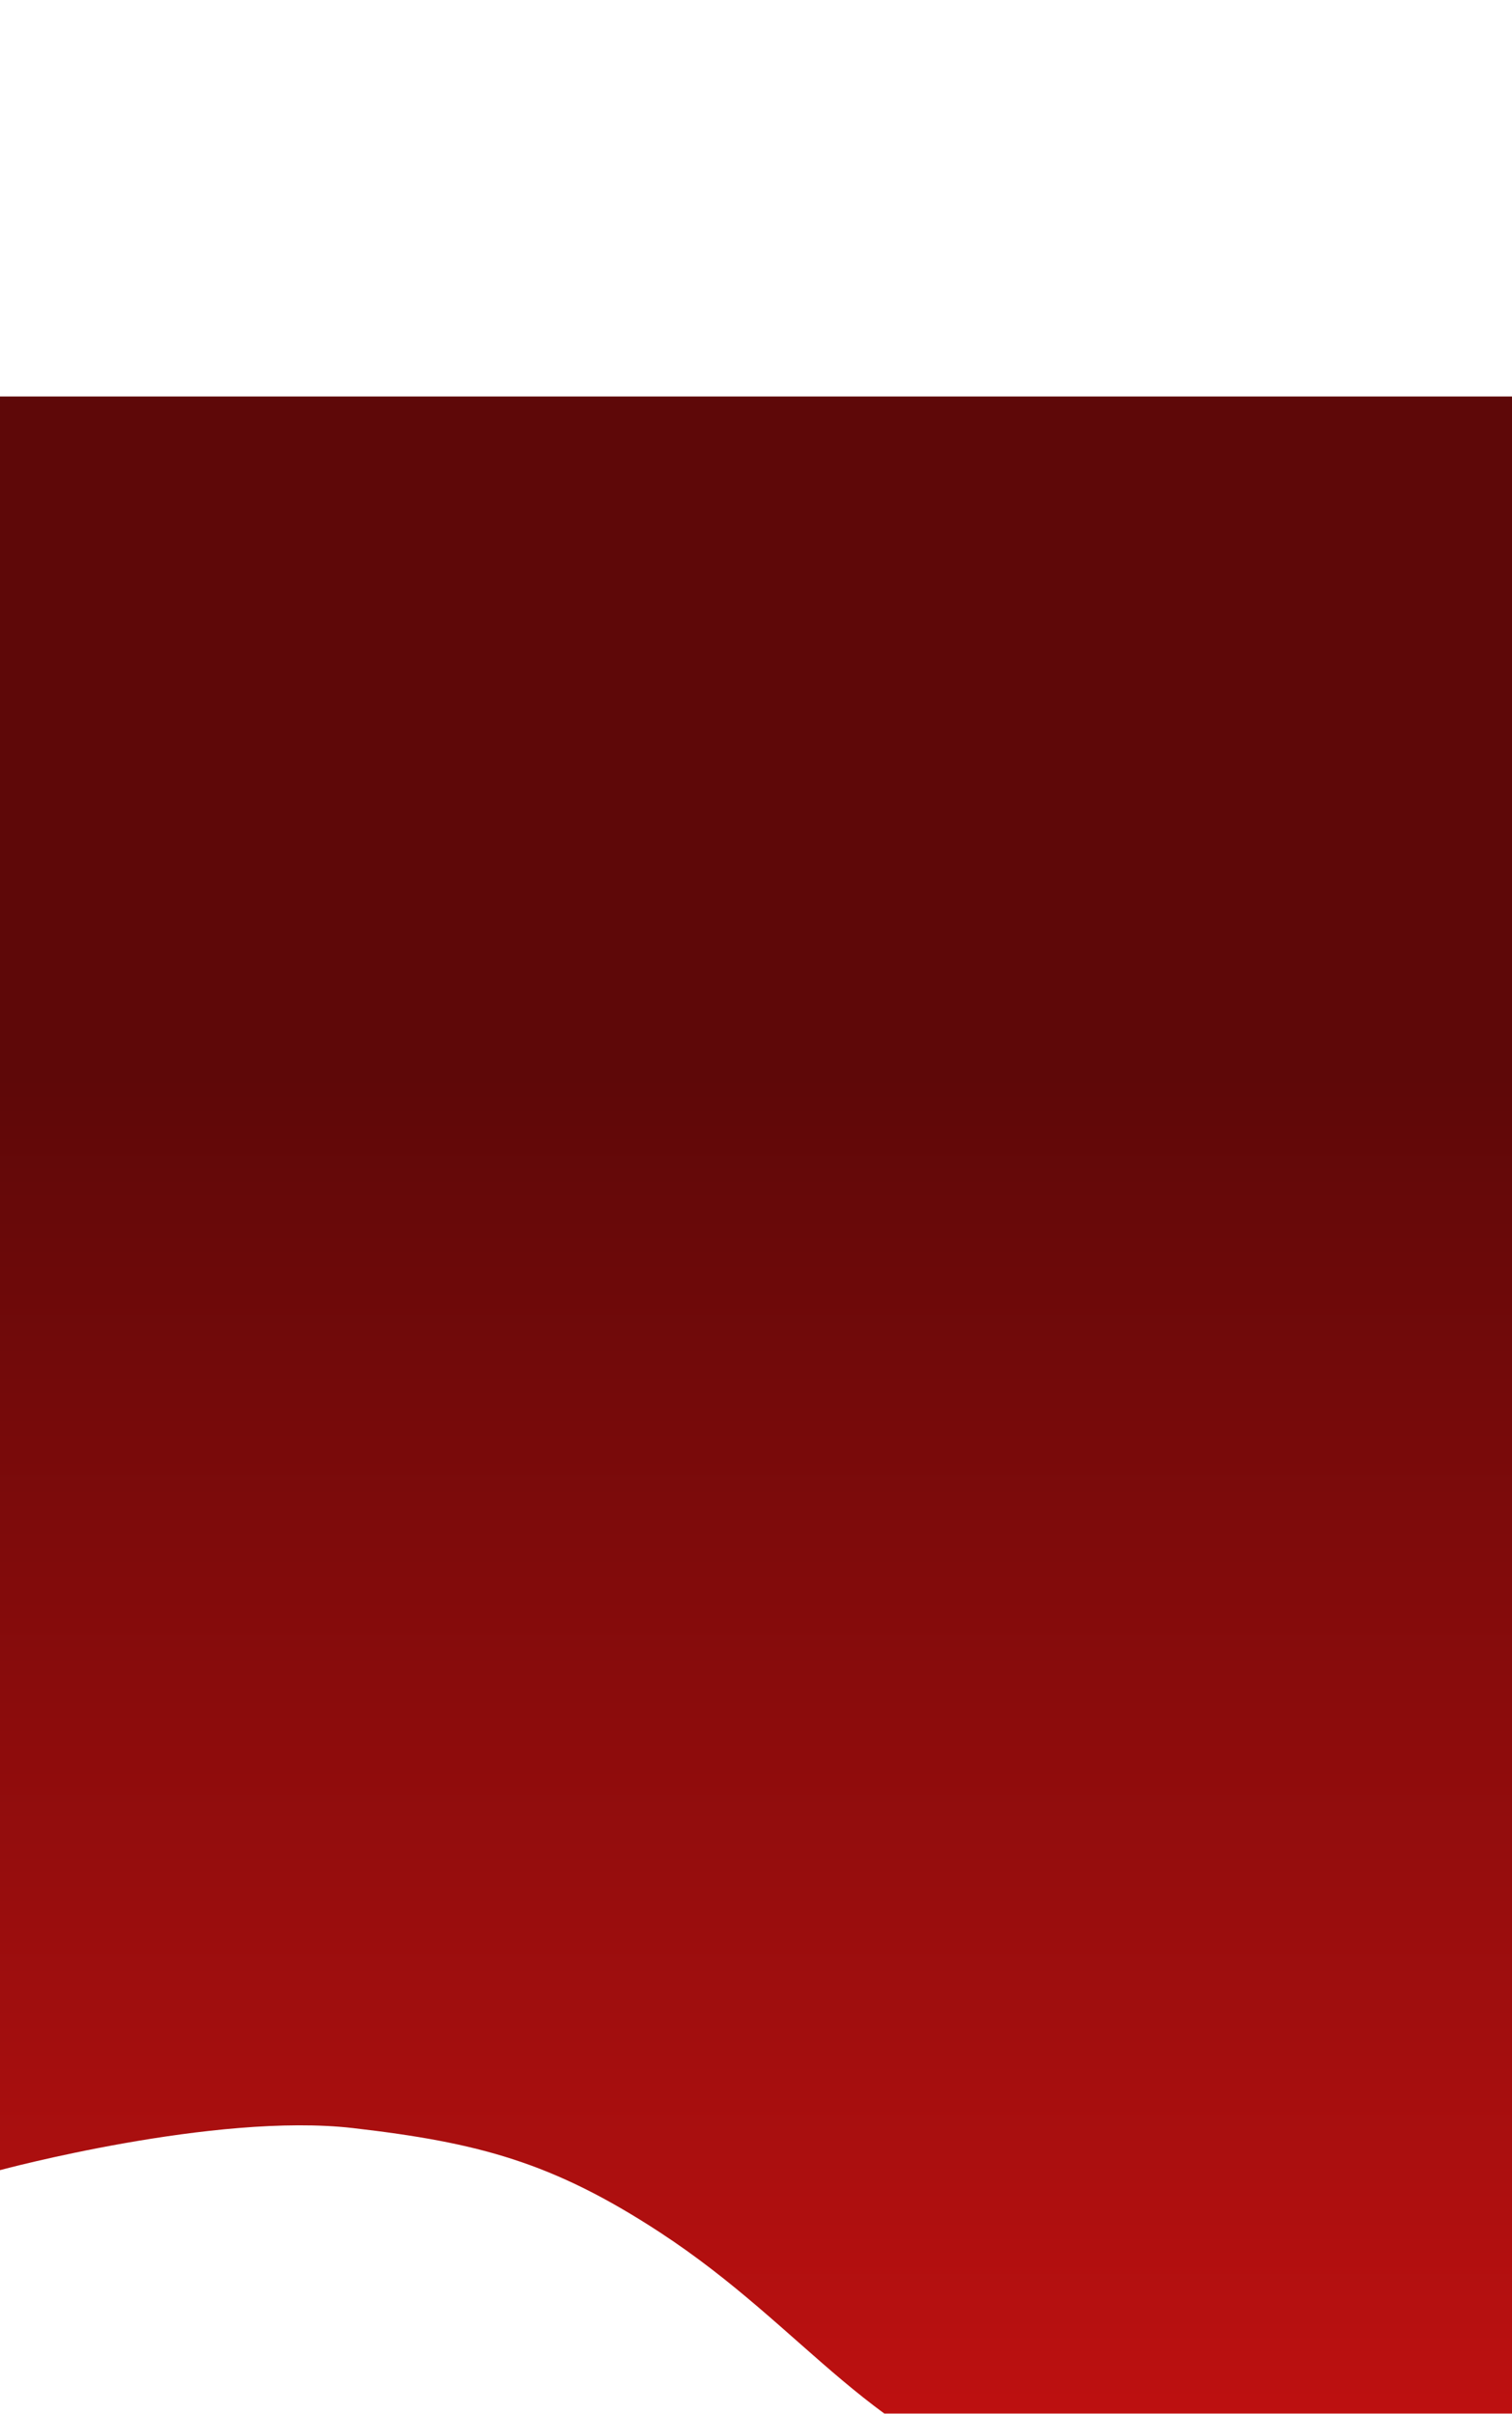 <svg width="393" height="627" viewBox="0 0 393 627" fill="none" xmlns="http://www.w3.org/2000/svg">
<g filter="url(#filter0_dddd_92_278)">
<path d="M91.733 449.798C55.893 445.667 0 460.727 0 460.727V0H393V528.599C393 528.599 370.542 539.525 355.404 543.554C322.986 552.185 302.62 552.112 270.188 543.554C226.572 532.046 210 502 171.436 476.832C143.64 458.692 124.385 453.562 91.733 449.798Z" fill="url(#paint0_linear_92_278)"/>
</g>
<defs>
<filter id="filter0_dddd_92_278" x="-22" y="-5" width="437" height="632" filterUnits="userSpaceOnUse" color-interpolation-filters="sRGB">
<feFlood flood-opacity="0" result="BackgroundImageFix"/>
<feColorMatrix in="SourceAlpha" type="matrix" values="0 0 0 0 0 0 0 0 0 0 0 0 0 0 0 0 0 0 127 0" result="hardAlpha"/>
<feOffset dy="3"/>
<feGaussianBlur stdDeviation="4"/>
<feColorMatrix type="matrix" values="0 0 0 0 1 0 0 0 0 0.8 0 0 0 0 0.8 0 0 0 0.05 0"/>
<feBlend mode="normal" in2="BackgroundImageFix" result="effect1_dropShadow_92_278"/>
<feColorMatrix in="SourceAlpha" type="matrix" values="0 0 0 0 0 0 0 0 0 0 0 0 0 0 0 0 0 0 127 0" result="hardAlpha"/>
<feOffset dy="14"/>
<feGaussianBlur stdDeviation="7"/>
<feColorMatrix type="matrix" values="0 0 0 0 1 0 0 0 0 0.8 0 0 0 0 0.8 0 0 0 0.04 0"/>
<feBlend mode="normal" in2="effect1_dropShadow_92_278" result="effect2_dropShadow_92_278"/>
<feColorMatrix in="SourceAlpha" type="matrix" values="0 0 0 0 0 0 0 0 0 0 0 0 0 0 0 0 0 0 127 0" result="hardAlpha"/>
<feOffset dy="31"/>
<feGaussianBlur stdDeviation="9.5"/>
<feColorMatrix type="matrix" values="0 0 0 0 1 0 0 0 0 0.8 0 0 0 0 0.8 0 0 0 0.03 0"/>
<feBlend mode="normal" in2="effect2_dropShadow_92_278" result="effect3_dropShadow_92_278"/>
<feColorMatrix in="SourceAlpha" type="matrix" values="0 0 0 0 0 0 0 0 0 0 0 0 0 0 0 0 0 0 127 0" result="hardAlpha"/>
<feOffset dy="55"/>
<feGaussianBlur stdDeviation="11"/>
<feColorMatrix type="matrix" values="0 0 0 0 1 0 0 0 0 0.8 0 0 0 0 0.8 0 0 0 0.01 0"/>
<feBlend mode="normal" in2="effect3_dropShadow_92_278" result="effect4_dropShadow_92_278"/>
<feBlend mode="normal" in="SourceGraphic" in2="effect4_dropShadow_92_278" result="shape"/>
</filter>
<linearGradient id="paint0_linear_92_278" x1="196.5" y1="550" x2="196.5" y2="0" gradientUnits="userSpaceOnUse">
<stop stop-color="#C41111"/>
<stop offset="0.679" stop-color="#5E0808"/>
</linearGradient>
</defs>
</svg>
